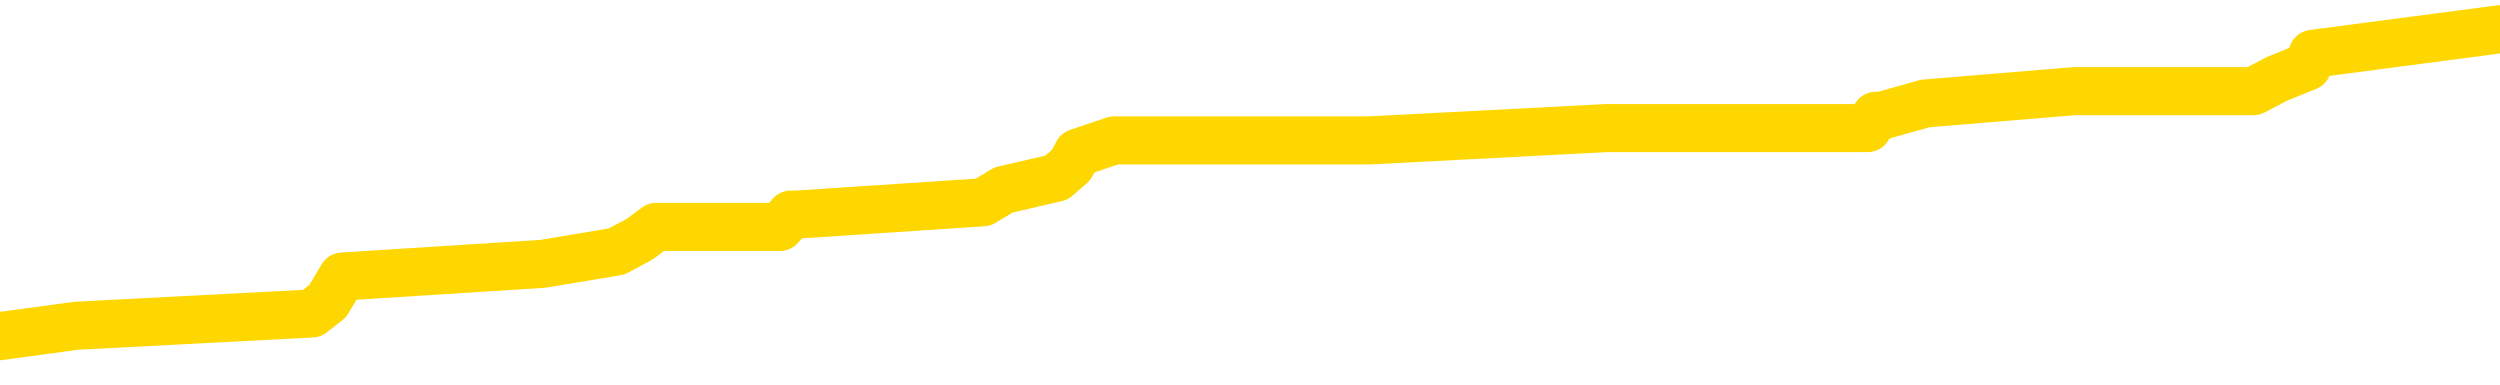 <svg xmlns="http://www.w3.org/2000/svg" version="1.1" viewBox="0 0 6500 1000">
	<path fill="none" stroke="gold" stroke-width="125" stroke-linecap="round" stroke-linejoin="round" d="M0 90860  L-1002897 90860 L-1002713 90828 L-1002223 90763 L-1001929 90731 L-1001618 90667 L-1001383 90635 L-1001330 90571 L-1001271 90507 L-1001118 90474 L-1001077 90410 L-1000944 90378 L-1000652 90346 L-1000111 90346 L-999501 90314 L-999453 90314 L-998813 90282 L-998780 90282 L-998254 90282 L-998122 90250 L-997731 90185 L-997403 90121 L-997286 90057 L-997075 89993 L-996358 89993 L-995788 89961 L-995681 89961 L-995506 89929 L-995285 89864 L-994883 89832 L-994858 89768 L-993930 89704 L-993842 89640 L-993760 89575 L-993690 89511 L-993392 89479 L-993240 89415 L-991350 89447 L-991250 89447 L-990987 89447 L-990694 89479 L-990552 89415 L-990303 89415 L-990268 89383 L-990109 89350 L-989646 89286 L-989393 89254 L-989181 89190 L-988929 89158 L-988580 89126 L-987653 89061 L-987559 88997 L-987149 88965 L-985978 88901 L-984789 88869 L-984696 88805 L-984669 88740 L-984403 88676 L-984104 88612 L-983975 88548 L-983938 88483 L-983123 88483 L-982739 88516 L-981679 88548 L-981617 88548 L-981352 89190 L-980881 89800 L-980689 90410 L-980425 91020 L-980088 90988 L-979953 90956 L-979497 90924 L-978754 90892 L-978736 90860 L-978571 90796 L-978503 90796 L-977987 90763 L-976958 90763 L-976762 90731 L-976273 90699 L-975911 90667 L-975503 90667 L-975117 90699 L-973413 90699 L-973315 90699 L-973244 90699 L-973182 90699 L-972998 90667 L-972661 90667 L-972021 90635 L-971944 90603 L-971883 90603 L-971696 90571 L-971617 90571 L-971439 90539 L-971420 90507 L-971190 90507 L-970802 90474 L-969914 90474 L-969874 90442 L-969786 90410 L-969759 90346 L-968751 90314 L-968601 90250 L-968577 90218 L-968444 90185 L-968404 90153 L-967146 90121 L-967088 90121 L-966548 90089 L-966496 90089 L-966449 90089 L-966054 90057 L-965914 90025 L-965715 89993 L-965568 89993 L-965403 89993 L-965127 90025 L-964768 90025 L-964215 89993 L-963570 89961 L-963312 89896 L-963158 89864 L-962757 89832 L-962717 89800 L-962596 89768 L-962534 89800 L-962521 89800 L-962427 89800 L-962134 89768 L-961982 89640 L-961652 89575 L-961574 89511 L-961498 89479 L-961272 89383 L-961205 89318 L-960977 89254 L-960925 89190 L-960760 89158 L-959754 89126 L-959571 89094 L-959020 89061 L-958627 88997 L-958230 88965 L-957379 88901 L-957301 88869 L-956722 88837 L-956281 88837 L-956040 88805 L-955883 88805 L-955482 88740 L-955461 88740 L-955016 88708 L-954611 88676 L-954475 88612 L-954300 88548 L-954164 88483 L-953913 88419 L-952913 88387 L-952831 88355 L-952696 88323 L-952657 88291 L-951767 88259 L-951552 88227 L-951108 88194 L-950991 88162 L-950934 88130 L-950258 88130 L-950158 88098 L-950129 88098 L-948787 88066 L-948381 88034 L-948342 88002 L-947413 87970 L-947315 87938 L-947182 87905 L-946778 87873 L-946752 87841 L-946659 87809 L-946443 87777 L-946032 87713 L-944878 87649 L-944586 87584 L-944558 87520 L-943950 87488 L-943699 87424 L-943680 87392 L-942750 87359 L-942699 87295 L-942577 87263 L-942559 87199 L-942403 87167 L-942228 87103 L-942091 87070 L-942035 87038 L-941927 87006 L-941842 86974 L-941608 86942 L-941534 86910 L-941225 86878 L-941107 86846 L-940937 86814 L-940846 86781 L-940744 86781 L-940720 86749 L-940643 86749 L-940545 86685 L-940179 86653 L-940074 86621 L-939570 86589 L-939119 86557 L-939080 86525 L-939056 86492 L-939016 86460 L-938887 86428 L-938786 86396 L-938344 86364 L-938062 86332 L-937470 86300 L-937339 86268 L-937065 86203 L-936913 86171 L-936759 86139 L-936674 86075 L-936596 86043 L-936410 86011 L-936360 86011 L-936332 85979 L-936253 85947 L-936230 85914 L-935946 85850 L-935342 85786 L-934347 85754 L-934049 85722 L-933315 85690 L-933071 85657 L-932981 85625 L-932403 85593 L-931705 85561 L-930953 85529 L-930634 85497 L-930251 85433 L-930174 85401 L-929540 85368 L-929354 85336 L-929267 85336 L-929137 85336 L-928824 85304 L-928775 85272 L-928633 85240 L-928611 85208 L-927644 85176 L-927098 85144 L-926620 85144 L-926559 85144 L-926235 85144 L-926214 85112 L-926151 85112 L-925941 85079 L-925864 85047 L-925810 85015 L-925787 84983 L-925748 84951 L-925732 84919 L-924975 84887 L-924958 84855 L-924159 84823 L-924007 84790 L-923101 84758 L-922595 84726 L-922366 84662 L-922324 84662 L-922209 84630 L-922033 84598 L-921278 84630 L-921144 84598 L-920980 84566 L-920661 84534 L-920485 84469 L-919463 84405 L-919440 84341 L-919189 84309 L-918976 84245 L-918342 84212 L-918104 84148 L-918071 84084 L-917893 84020 L-917813 83956 L-917723 83923 L-917659 83859 L-917219 83795 L-917195 83763 L-916654 83731 L-916398 83699 L-915904 83666 L-915026 83634 L-914990 83602 L-914937 83570 L-914896 83538 L-914779 83506 L-914502 83474 L-914295 83410 L-914098 83345 L-914075 83281 L-914024 83217 L-913985 83185 L-913907 83153 L-913310 83088 L-913249 83056 L-913146 83024 L-912992 82992 L-912360 82960 L-911679 82928 L-911376 82864 L-911030 82832 L-910832 82799 L-910784 82735 L-910463 82703 L-909836 82671 L-909689 82639 L-909653 82607 L-909595 82575 L-909518 82510 L-909277 82510 L-909189 82478 L-909095 82446 L-908801 82414 L-908667 82382 L-908607 82350 L-908570 82286 L-908297 82286 L-907291 82254 L-907116 82221 L-907065 82221 L-906772 82189 L-906580 82125 L-906247 82093 L-905740 82061 L-905178 81997 L-905163 81932 L-905147 81900 L-905046 81836 L-904932 81772 L-904893 81708 L-904855 81675 L-904789 81675 L-904761 81643 L-904622 81675 L-904330 81675 L-904279 81675 L-904174 81675 L-903910 81643 L-903445 81611 L-903300 81611 L-903246 81547 L-903189 81515 L-902998 81483 L-902632 81451 L-902418 81451 L-902223 81451 L-902165 81451 L-902106 81386 L-901952 81354 L-901683 81322 L-901253 81483 L-901238 81483 L-901161 81451 L-901096 81419 L-900967 81194 L-900943 81162 L-900659 81130 L-900612 81097 L-900557 81065 L-900095 81033 L-900056 81033 L-900015 81001 L-899825 80969 L-899344 80937 L-898857 80905 L-898841 80873 L-898803 80841 L-898546 80808 L-898469 80744 L-898239 80712 L-898223 80648 L-897929 80584 L-897486 80552 L-897039 80519 L-896535 80487 L-896381 80455 L-896094 80423 L-896054 80359 L-895723 80327 L-895501 80295 L-894984 80230 L-894908 80198 L-894661 80134 L-894466 80070 L-894406 80038 L-893630 80006 L-893556 80006 L-893325 79973 L-893309 79973 L-893247 79941 L-893051 79909 L-892587 79909 L-892564 79877 L-892434 79877 L-891133 79877 L-891117 79877 L-891040 79845 L-890946 79845 L-890729 79845 L-890576 79813 L-890398 79845 L-890344 79877 L-890057 79909 L-890017 79909 L-889648 79909 L-889208 79909 L-889025 79909 L-888704 79877 L-888408 79877 L-887962 79813 L-887891 79781 L-887428 79717 L-886991 79684 L-886808 79652 L-885354 79588 L-885223 79556 L-884765 79492 L-884539 79460 L-884153 79395 L-883636 79331 L-882682 79267 L-881888 79203 L-881214 79171 L-880788 79106 L-880477 79074 L-880247 78978 L-879564 78882 L-879550 78785 L-879341 78657 L-879319 78625 L-879144 78561 L-878194 78528 L-877926 78464 L-877111 78432 L-876800 78368 L-876763 78336 L-876706 78271 L-876089 78239 L-875451 78175 L-873825 78143 L-873151 78111 L-872509 78111 L-872431 78111 L-872375 78111 L-872339 78111 L-872311 78079 L-872199 78015 L-872181 77982 L-872158 77950 L-872005 77918 L-871951 77854 L-871873 77822 L-871754 77790 L-871657 77758 L-871539 77726 L-871270 77661 L-871000 77629 L-870982 77565 L-870783 77533 L-870636 77469 L-870409 77437 L-870275 77404 L-869966 77372 L-869906 77340 L-869553 77276 L-869204 77244 L-869103 77212 L-869039 77148 L-868979 77115 L-868595 77051 L-868214 77019 L-868110 76987 L-867849 76955 L-867578 76891 L-867419 76859 L-867387 76826 L-867325 76794 L-867183 76762 L-866999 76730 L-866955 76698 L-866667 76698 L-866651 76666 L-866417 76666 L-866357 76634 L-866318 76634 L-865739 76602 L-865605 76570 L-865582 76441 L-865563 76216 L-865546 75959 L-865529 75702 L-865506 75446 L-865489 75253 L-865468 75028 L-865451 74803 L-865428 74675 L-865411 74546 L-865390 74450 L-865373 74386 L-865324 74289 L-865252 74193 L-865217 74033 L-865193 73904 L-865158 73776 L-865116 73647 L-865079 73583 L-865063 73455 L-865039 73358 L-865002 73294 L-864985 73198 L-864962 73133 L-864944 73069 L-864926 73005 L-864910 72941 L-864881 72844 L-864855 72748 L-864809 72716 L-864793 72652 L-864751 72620 L-864703 72555 L-864632 72491 L-864617 72427 L-864601 72363 L-864539 72331 L-864500 72298 L-864460 72266 L-864294 72234 L-864229 72202 L-864213 72170 L-864169 72106 L-864111 72074 L-863898 72042 L-863864 72009 L-863822 71977 L-863744 71945 L-863207 71913 L-863128 71881 L-863024 71817 L-862936 71785 L-862759 71753 L-862409 71720 L-862253 71688 L-861815 71656 L-861658 71624 L-861529 71592 L-860825 71528 L-860624 71496 L-859663 71431 L-859181 71399 L-859081 71399 L-858989 71367 L-858744 71335 L-858671 71303 L-858228 71239 L-858132 71207 L-858117 71175 L-858101 71142 L-858076 71110 L-857610 71078 L-857393 71046 L-857254 71014 L-856960 70982 L-856871 70950 L-856830 70918 L-856800 70885 L-856628 70853 L-856569 70821 L-856493 70789 L-856412 70757 L-856342 70757 L-856033 70725 L-855948 70693 L-855734 70661 L-855699 70629 L-855015 70596 L-854917 70564 L-854712 70532 L-854665 70500 L-854387 70468 L-854325 70436 L-854308 70372 L-854230 70340 L-853921 70275 L-853897 70243 L-853843 70179 L-853820 70147 L-853698 70115 L-853562 70051 L-853318 70018 L-853192 70018 L-852545 69986 L-852530 69986 L-852505 69986 L-852324 69922 L-852248 69890 L-852157 69858 L-851729 69826 L-851313 69794 L-850920 69729 L-850841 69697 L-850822 69665 L-850459 69633 L-850223 69601 L-849994 69569 L-849681 69537 L-849603 69505 L-849523 69440 L-849344 69376 L-849329 69344 L-849063 69280 L-848983 69248 L-848753 69216 L-848527 69184 L-848212 69184 L-848036 69151 L-847675 69151 L-847283 69119 L-847214 69055 L-847150 69023 L-847010 68959 L-846958 68927 L-846857 68862 L-846355 68830 L-846157 68798 L-845911 68766 L-845725 68734 L-845426 68702 L-845349 68670 L-845183 68605 L-844299 68573 L-844270 68509 L-844148 68445 L-843569 68413 L-843491 68381 L-842778 68381 L-842466 68381 L-842252 68381 L-842236 68381 L-841849 68381 L-841324 68316 L-840878 68284 L-840548 68252 L-840396 68220 L-840070 68220 L-839891 68188 L-839810 68188 L-839604 68124 L-839428 68092 L-838499 68060 L-837610 68027 L-837571 67995 L-837343 67995 L-836964 67963 L-836176 67931 L-835942 67899 L-835866 67867 L-835508 67835 L-834937 67771 L-834670 67738 L-834283 67706 L-834179 67706 L-834009 67706 L-833391 67706 L-833180 67706 L-832872 67706 L-832819 67674 L-832691 67642 L-832638 67610 L-832519 67578 L-832183 67514 L-831224 67482 L-831092 67417 L-830890 67385 L-830259 67353 L-829948 67321 L-829534 67289 L-829507 67257 L-829361 67225 L-828941 67192 L-827608 67192 L-827562 67160 L-827433 67096 L-827416 67064 L-826838 67000 L-826633 66968 L-826603 66936 L-826562 66903 L-826505 66871 L-826467 66839 L-826389 66807 L-826246 66775 L-825792 66743 L-825673 66711 L-825388 66679 L-825016 66647 L-824919 66614 L-824593 66582 L-824238 66550 L-824068 66518 L-824021 66486 L-823912 66454 L-823823 66422 L-823795 66390 L-823719 66325 L-823415 66293 L-823381 66229 L-823310 66197 L-822942 66165 L-822606 66133 L-822525 66133 L-822306 66101 L-822134 66069 L-822107 66036 L-821609 66004 L-821060 65940 L-820180 65908 L-820081 65844 L-820004 65812 L-819730 65780 L-819483 65715 L-819409 65683 L-819347 65619 L-819228 65587 L-819186 65555 L-819076 65523 L-818999 65458 L-818298 65426 L-818053 65394 L-818013 65362 L-817857 65330 L-817257 65330 L-817031 65330 L-816938 65330 L-816463 65330 L-815866 65266 L-815346 65234 L-815325 65201 L-815180 65169 L-814860 65169 L-814318 65169 L-814086 65169 L-813915 65169 L-813429 65137 L-813201 65105 L-813116 65073 L-812770 65041 L-812444 65041 L-811921 65009 L-811594 64977 L-810993 64945 L-810796 64880 L-810744 64848 L-810703 64816 L-810422 64784 L-809738 64720 L-809427 64688 L-809403 64623 L-809211 64591 L-808989 64559 L-808903 64527 L-808239 64463 L-808215 64431 L-807993 64367 L-807663 64334 L-807311 64270 L-807106 64238 L-806873 64174 L-806616 64142 L-806426 64078 L-806379 64045 L-806152 64013 L-806117 63981 L-805961 63949 L-805746 63917 L-805573 63885 L-805482 63853 L-805205 63821 L-804961 63789 L-804645 63756 L-804219 63756 L-804182 63756 L-803698 63756 L-803465 63756 L-803253 63724 L-803027 63692 L-802477 63692 L-802230 63660 L-801396 63660 L-801340 63628 L-801319 63596 L-801161 63564 L-800699 63532 L-800658 63500 L-800319 63435 L-800185 63403 L-799962 63371 L-799390 63339 L-798918 63307 L-798724 63275 L-798531 63243 L-798341 63210 L-798240 63178 L-797872 63146 L-797825 63114 L-797744 63082 L-796450 63050 L-796402 63018 L-796134 63018 L-795988 63018 L-795438 63018 L-795321 62986 L-795239 62954 L-794880 62921 L-794656 62889 L-794375 62857 L-794046 62793 L-793538 62761 L-793425 62729 L-793347 62697 L-793182 62665 L-792888 62665 L-792419 62665 L-792223 62697 L-792172 62697 L-791522 62665 L-791400 62632 L-790946 62632 L-790910 62600 L-790442 62568 L-790331 62536 L-790315 62504 L-790099 62504 L-789918 62472 L-789387 62472 L-788357 62472 L-788158 62440 L-787699 62408 L-786751 62343 L-786652 62311 L-786298 62247 L-786238 62215 L-786223 62183 L-786188 62151 L-785819 62119 L-785699 62087 L-785456 62054 L-785293 62022 L-785105 61990 L-784985 61958 L-783914 61894 L-783056 61862 L-782844 61798 L-782746 61765 L-782572 61701 L-782239 61669 L-782167 61637 L-782110 61605 L-781934 61605 L-781545 61573 L-781310 61541 L-781199 61508 L-781082 61476 L-780101 61444 L-780075 61412 L-779481 61348 L-779448 61348 L-779300 61316 L-779015 61284 L-778104 61284 L-777157 61284 L-777004 61252 L-776902 61252 L-776770 61219 L-776627 61187 L-776601 61155 L-776487 61123 L-776268 61091 L-775587 61059 L-775458 61027 L-775154 60995 L-774914 60930 L-774582 60898 L-773943 60866 L-773601 60802 L-773539 60770 L-773383 60770 L-772462 60770 L-771991 60770 L-771948 60770 L-771935 60738 L-771894 60706 L-771871 60674 L-771845 60641 L-771701 60609 L-771278 60577 L-770943 60577 L-770752 60545 L-770323 60545 L-770135 60513 L-769746 60449 L-769212 60417 L-768839 60385 L-768818 60385 L-768568 60352 L-768450 60320 L-768374 60288 L-768238 60256 L-768199 60224 L-768119 60192 L-767724 60160 L-767228 60128 L-767117 60063 L-766944 60031 L-766635 59999 L-766188 59967 L-765865 59935 L-765722 59871 L-765295 59807 L-765142 59742 L-765087 59678 L-764273 59646 L-764253 59614 L-763881 59582 L-763825 59582 L-762695 59550 L-762628 59550 L-762069 59517 L-761875 59485 L-761738 59453 L-761505 59421 L-761158 59389 L-761123 59325 L-761088 59293 L-761020 59228 L-760671 59196 L-760499 59164 L-760014 59132 L-759997 59100 L-759672 59068 L-759515 59036 L-758374 58972 L-758349 58939 L-758157 58875 L-757964 58843 L-757714 58811 L-757697 58779 L-756676 58747 L-756379 58715 L-756303 58683 L-756167 58618 L-755991 58586 L-755415 58522 L-755199 58490 L-755135 58458 L-755005 58426 L-754968 58361 L-754444 58329 L-754306 70982 L-754292 70982 L-754269 70982 L-754249 70982 L-754022 58297 L-753246 58297 L-753204 58297 L-752837 58297 L-752758 58265 L-752706 58233 L-752033 58201 L-751291 58169 L-750866 58169 L-750418 58137 L-749357 58105 L-749045 58040 L-748635 58040 L-748563 58008 L-748039 58008 L-747944 58008 L-747926 58008 L-747481 57976 L-747296 57912 L-746516 57848 L-745843 57815 L-745431 57719 L-745199 57655 L-745059 57623 L-744977 57559 L-744957 57526 L-744881 57526 L-744753 57494 L-744436 57526 L-744211 57526 L-743886 57494 L-743824 57494 L-743454 57494 L-743421 57494 L-743213 57494 L-742545 57494 L-742468 57494 L-742310 57430 L-742199 57430 L-741873 57398 L-741718 57366 L-741377 57366 L-741320 57302 L-740981 57237 L-740778 57205 L-740725 57141 L-739349 57109 L-739219 57077 L-738785 57045 L-738465 57013 L-737637 56948 L-737514 56916 L-736783 56852 L-736627 56788 L-736587 56756 L-736533 56724 L-736510 56692 L-736396 56659 L-736099 56627 L-735809 56595 L-735755 56563 L-735634 56531 L-735604 56499 L-735504 56467 L-735061 56467 L-734909 56435 L-734073 56435 L-733531 56403 L-733197 56403 L-733181 56370 L-733105 56338 L-732989 56306 L-732795 56274 L-732530 56242 L-731696 56210 L-731599 56178 L-731078 56146 L-731036 56114 L-730937 56081 L-730109 56081 L-729974 56049 L-729635 56049 L-729081 56017 L-728701 55985 L-728538 55953 L-728228 55921 L-727416 55889 L-727110 55857 L-726841 55857 L-726520 55857 L-726199 55889 L-725923 55889 L-725095 55824 L-725000 55792 L-724907 55696 L-724803 55600 L-724416 55503 L-723936 55439 L-723919 55407 L-723801 55375 L-723433 55311 L-723338 55279 L-722504 55214 L-722427 55182 L-722127 55150 L-722037 55118 L-721629 55054 L-721519 54990 L-720820 54957 L-720347 54925 L-720287 54893 L-720068 54829 L-719794 54797 L-719681 54765 L-718654 54733 L-718267 54701 L-718247 54668 L-717914 54636 L-717670 54604 L-717236 54572 L-717126 54540 L-717009 54508 L-716557 54444 L-715967 54412 L-715630 54379 L-713737 54347 L-713624 54283 L-713412 54251 L-712094 54219 L-711987 46993 L-711921 39864 L-711885 33281 L-711823 33281 L-711323 40442 L-710648 47507 L-710627 54026 L-710356 53962 L-709388 53962 L-708699 53930 L-708537 53898 L-707996 53866 L-707906 53833 L-706887 53801 L-705939 53737 L-705574 53769 L-705471 53801 L-704882 53801 L-704823 53801 L-704723 53769 L-704282 53705 L-704175 53673 L-703733 53641 L-702733 53544 L-702477 53448 L-702374 53352 L-702244 53288 L-701877 53223 L-701296 53159 L-701266 53127 L-700950 53095 L-698967 53063 L-698851 53031 L-698784 53031 L-698425 52999 L-696806 52966 L-696629 52966 L-696484 52966 L-695662 52999 L-695609 53031 L-695555 53031 L-695121 53031 L-694140 53063 L-694066 53063 L-692982 53031 L-692769 53031 L-692052 52966 L-691664 52934 L-691445 52870 L-691126 52806 L-690632 52742 L-690504 52710 L-690275 52645 L-690043 52581 L-689984 52549 L-689694 52517 L-689422 52453 L-688392 52421 L-686727 52388 L-686308 52356 L-686171 52324 L-686014 52324 L-685709 52292 L-685481 52228 L-685323 52196 L-685163 52131 L-684994 52067 L-684947 52035 L-684894 52003 L-684872 52003 L-684486 51971 L-684236 51971 L-683966 51971 L-683805 51971 L-683715 51971 L-682056 51971 L-681891 52003 L-681511 51971 L-681051 51971 L-680442 51907 L-679349 51875 L-678917 51842 L-678886 51810 L-678824 51778 L-678806 51746 L-677103 51714 L-677061 51682 L-676594 51650 L-676407 51618 L-676375 51553 L-675780 51521 L-675730 51489 L-675407 51457 L-675357 51425 L-675146 51393 L-675128 51361 L-674862 51297 L-674809 51264 L-674340 51232 L-673830 51168 L-673751 51168 L-673457 51136 L-673441 51104 L-673402 51072 L-673331 51040 L-673174 51008 L-672228 51008 L-672171 51008 L-671650 51008 L-671458 50975 L-671357 50975 L-671131 50943 L-670621 50943 L-670233 51810 L-670164 51810 L-669815 51778 L-669458 51746 L-668330 50815 L-668278 50751 L-668052 50719 L-668018 50686 L-667893 50622 L-667795 50622 L-667530 50622 L-666789 50654 L-666211 50654 L-665917 50654 L-665212 50654 L-665033 50622 L-665010 50622 L-664374 50590 L-664062 50558 L-663666 50558 L-663636 50526 L-663615 50494 L-663462 50462 L-662776 50462 L-662760 50462 L-662420 50462 L-662148 50429 L-662110 50397 L-662054 50333 L-662032 50301 L-661960 50269 L-661628 50237 L-661522 50205 L-661493 50140 L-661295 50108 L-661142 50076 L-660274 50044 L-659712 49980 L-659696 49980 L-659595 49948 L-659492 49980 L-659346 49980 L-659268 49980 L-659230 49948 L-659174 49916 L-659101 49884 L-658956 49851 L-658474 49851 L-658070 49819 L-657203 49851 L-657183 49851 L-656926 49851 L-656849 49851 L-656820 49819 L-656810 49755 L-656793 49723 L-656500 49691 L-656460 49659 L-656388 49627 L-656315 49595 L-656110 49562 L-655950 49466 L-655648 49370 L-655571 49241 L-655554 49145 L-655337 49081 L-655106 49081 L-654996 49113 L-654626 49145 L-654468 49145 L-654237 49145 L-654068 49145 L-653923 49113 L-653791 49081 L-652515 49017 L-652112 48952 L-652051 48920 L-651934 48856 L-651509 48824 L-651494 48760 L-651432 48728 L-651159 48663 L-651046 48631 L-650764 48567 L-650487 48535 L-650061 48471 L-650039 48438 L-649961 48406 L-649835 48374 L-649249 48342 L-648858 48310 L-648522 48278 L-647933 48246 L-647831 48246 L-647660 48214 L-647524 48214 L-646696 48182 L-645511 48149 L-645475 48117 L-645419 48117 L-645199 48085 L-644994 48085 L-644839 48085 L-644583 48053 L-644506 48021 L-643963 47989 L-643927 47957 L-643678 47925 L-643291 47893 L-642465 47860 L-642107 47828 L-641796 47828 L-641538 47796 L-641315 47764 L-640908 47732 L-640792 47700 L-640609 47668 L-640556 47668 L-640367 47636 L-640196 47604 L-640167 47571 L-639887 47539 L-639577 47507 L-639439 47475 L-639129 47443 L-638935 47443 L-638920 47411 L-638200 47411 L-638067 47347 L-637769 47315 L-637678 47282 L-637078 47282 L-637039 47250 L-636961 47218 L-636341 47186 L-636189 47122 L-636148 47090 L-635838 47058 L-635646 47026 L-635453 46961 L-635397 46897 L-635089 46865 L-635036 46833 L-634982 46865 L-634956 46865 L-634831 46865 L-634021 46833 L-633944 46801 L-633404 46769 L-633135 46736 L-632475 46704 L-631568 46672 L-631327 46640 L-630794 46608 L-630577 46576 L-629470 46608 L-629419 46608 L-628644 46608 L-628096 46576 L-627985 46544 L-627832 46480 L-627777 46447 L-627611 46415 L-627234 46383 L-626787 46351 L-626732 46319 L-626577 46287 L-625898 46255 L-625677 46223 L-625159 46191 L-624311 46126 L-624295 46094 L-622504 46062 L-621949 46030 L-621832 45998 L-620826 45966 L-620790 45934 L-620557 45934 L-620464 45934 L-620424 45934 L-620092 45902 L-619740 45869 L-619475 45805 L-619189 45773 L-618878 45709 L-618624 45645 L-618530 45613 L-618040 45580 L-617833 45548 L-617267 45516 L-617153 45548 L-616801 45516 L-616750 45516 L-616710 45516 L-616107 45452 L-615373 45388 L-614791 45324 L-614556 45259 L-614016 45163 L-613863 45099 L-613361 45067 L-613152 45002 L-613129 45002 L-613070 44970 L-612107 44970 L-611930 44938 L-611488 44906 L-611463 44842 L-611308 44810 L-611227 44810 L-611077 44842 L-610430 44842 L-610380 44810 L-609260 44778 L-608276 44745 L-608214 44713 L-607494 44681 L-606629 44649 L-606250 44617 L-606031 44617 L-605272 44585 L-605220 44553 L-604911 44489 L-604059 44489 L-603866 44456 L-603689 44424 L-603465 44424 L-603338 44392 L-603146 44392 L-602914 44360 L-602744 44392 L-602458 44360 L-602178 44360 L-602095 44328 L-601925 44296 L-601908 44232 L-601754 44200 L-601715 44167 L-600939 44135 L-600863 44135 L-600631 44071 L-600204 44039 L-599858 44007 L-599275 43975 L-599006 43975 L-598747 43975 L-598618 43911 L-598602 43878 L-598488 43846 L-598464 43814 L-598230 43782 L-598194 43750 L-596878 43750 L-596822 43718 L-596143 43654 L-595571 43654 L-595445 43654 L-595292 43654 L-595215 43654 L-594903 43589 L-594630 43557 L-594541 43493 L-594439 43493 L-593512 43461 L-593435 43461 L-593071 43461 L-593047 43429 L-593010 43397 L-592235 43333 L-592143 43300 L-592003 43268 L-591601 43236 L-591340 43236 L-591096 43268 L-590882 43236 L-590801 43236 L-590725 43236 L-590649 43236 L-590462 43268 L-590395 43268 L-590146 43268 L-590091 43236 L-589953 43204 L-589874 43140 L-589760 43108 L-589537 43076 L-589373 43043 L-589332 43011 L-589162 42979 L-588791 42947 L-588777 42915 L-588661 42883 L-587939 42851 L-587903 42819 L-587771 42819 L-587423 42787 L-587011 42787 L-586975 42787 L-586897 42754 L-586858 42722 L-586494 42690 L-586290 42658 L-586275 42626 L-585929 42594 L-585581 42594 L-585255 42594 L-585153 42562 L-585001 42562 L-584806 42530 L-584575 42530 L-584482 42530 L-584327 42530 L-584249 42530 L-584209 42498 L-584095 42465 L-584072 42433 L-583821 42433 L-583682 42369 L-583104 42273 L-582276 42209 L-581788 42144 L-581667 42112 L-581629 42080 L-581616 42048 L-581464 41984 L-581363 41920 L-581130 41887 L-580740 41823 L-580435 41791 L-580420 41759 L-580249 41727 L-580010 41663 L-579414 41663 L-578810 41631 L-578770 41631 L-578730 41631 L-578577 41598 L-578524 41566 L-578461 41534 L-578393 41502 L-578338 41438 L-578313 41406 L-578266 41374 L-578172 41309 L-578035 41277 L-577881 41245 L-577749 41213 L-577708 41213 L-577673 41181 L-577611 41149 L-577338 41085 L-577023 41052 L-576982 40988 L-576897 40956 L-576720 40924 L-576482 40892 L-576125 40860 L-576095 40828 L-575526 40796 L-575403 40763 L-575167 40731 L-575144 40731 L-574863 40699 L-574577 40699 L-574322 40699 L-573750 40667 L-573453 40635 L-573377 40603 L-572678 40571 L-572600 40539 L-572565 40507 L-572539 40474 L-572488 40410 L-572294 40378 L-572153 40314 L-572118 40282 L-572077 40250 L-571482 40218 L-571250 40185 L-570966 40410 L-570912 40603 L-570838 40828 L-570760 41020 L-570523 40956 L-570280 40924 L-570144 40892 L-570038 40860 L-569958 40828 L-569571 40763 L-569444 40731 L-569291 40699 L-569253 40667 L-569108 40635 L-568886 40603 L-568712 40571 L-568643 40539 L-567822 40474 L-567806 40474 L-567511 40442 L-566723 40410 L-566413 40410 L-566267 40378 L-566039 40346 L-565838 40282 L-564901 40250 L-564865 40218 L-564842 40185 L-564801 40121 L-564533 40089 L-563936 40057 L-563872 40025 L-563837 39993 L-563820 39961 L-563125 39961 L-562923 39961 L-562892 39961 L-562558 39961 L-562450 39929 L-561826 39864 L-561321 39832 L-561284 39768 L-560842 39768 L-560746 39736 L-560587 39736 L-560274 39736 L-560262 39736 L-559821 39768 L-559340 39800 L-559210 39800 L-558890 39800 L-558822 39768 L-558518 39768 L-558342 39736 L-558148 39704 L-557906 39640 L-557708 39575 L-557682 39511 L-557104 39479 L-557034 39447 L-556625 39415 L-556570 39383 L-556524 39350 L-556160 39318 L-556014 39286 L-555809 39254 L-555712 39254 L-555557 39222 L-555496 39190 L-555348 39126 L-555247 39094 L-554691 39094 L-554668 39158 L-554496 39190 L-553954 39222 L-553893 39222 L-553839 39158 L-553811 39094 L-553740 39061 L-553723 38997 L-553660 38965 L-553623 38901 L-553469 38869 L-553143 38837 L-552577 38805 L-552562 38772 L-552500 38708 L-552399 38644 L-552353 38644 L-552110 38612 L-551688 38612 L-551533 38612 L-549791 38548 L-549250 38516 L-548306 38483 L-547897 38451 L-547356 38387 L-547160 38355 L-546991 38323 L-546695 38291 L-546581 38259 L-546565 38259 L-546411 38227 L-546271 38194 L-546194 38130 L-546062 38130 L-545714 38130 L-545344 38162 L-544746 38162 L-544570 38162 L-544414 38130 L-544145 38098 L-543993 38098 L-543702 38194 L-543678 38259 L-543595 38323 L-543368 38387 L-542668 38355 L-542542 38323 L-542110 38291 L-542016 38259 L-540811 38259 L-540762 38227 L-540469 38227 L-540065 38194 L-539790 38130 L-539770 38098 L-539653 38066 L-539576 38034 L-539395 38002 L-538915 37970 L-538464 37905 L-538054 37873 L-538023 37841 L-537605 37809 L-537491 37809 L-537373 37809 L-537357 37809 L-537163 37777 L-537141 37713 L-536909 37681 L-536466 37649 L-536146 37584 L-535682 37584 L-535516 37552 L-535361 37520 L-535206 37520 L-534752 37520 L-534433 37520 L-534378 37552 L-534007 37552 L-533969 37584 L-533643 37584 L-533526 37552 L-533427 37520 L-533101 37456 L-532714 37424 L-532454 37392 L-532095 37327 L-531839 37295 L-529668 37263 L-529619 37231 L-529597 37199 L-529185 37199 L-529124 37199 L-529053 37231 L-528823 37231 L-528512 37199 L-528209 37135 L-528164 37103 L-527856 37070 L-527723 37038 L-527507 37006 L-526795 36974 L-526640 36974 L-526501 36942 L-526352 36942 L-526331 36942 L-526137 36910 L-526112 36878 L-526021 36846 L-525999 36814 L-525982 36781 L-525882 36749 L-524954 36717 L-524496 36717 L-523404 36653 L-522981 36653 L-522577 36621 L-522538 36589 L-522285 36557 L-521510 36492 L-521494 36460 L-521470 36428 L-521277 36396 L-520540 36364 L-520271 36332 L-520231 36300 L-519832 36236 L-519807 36203 L-519018 36171 L-518338 36139 L-516967 36107 L-516697 36075 L-516648 36043 L-516110 35979 L-516077 35947 L-515976 35882 L-515652 35850 L-515572 35818 L-515304 35818 L-514391 35786 L-514252 35786 L-514003 35722 L-513458 35722 L-513036 35690 L-512843 35657 L-512827 35657 L-512689 35593 L-512596 35561 L-512468 35529 L-512208 35497 L-512183 35433 L-512092 35401 L-511782 35368 L-511722 35336 L-511605 35336 L-511255 35336 L-510444 35336 L-510213 35272 L-509384 35272 L-509152 35208 L-508935 35176 L-508417 35176 L-507779 35144 L-507363 35112 L-507040 35079 L-506560 35047 L-506134 35047 L-506073 35015 L-505724 35015 L-505684 34983 L-505670 34951 L-505570 34887 L-505525 34887 L-505040 34855 L-504238 34855 L-503904 34855 L-502822 34823 L-502342 34790 L-502320 34758 L-502179 34726 L-501624 34694 L-500927 34662 L-500618 34630 L-500396 34598 L-500292 34566 L-500189 34501 L-499518 34469 L-499424 34437 L-499402 34437 L-499324 34405 L-499147 34405 L-498975 34405 L-498794 34373 L-498780 34341 L-498704 34309 L-498540 34277 L-498025 34245 L-498009 34212 L-497869 34212 L-497506 34180 L-497482 34180 L-497351 34148 L-497327 34116 L-496964 34084 L-496439 34020 L-496345 33988 L-496130 33923 L-496036 33891 L-496012 33859 L-495547 33827 L-495470 33827 L-495068 33795 L-494618 33795 L-493366 33763 L-493327 33731 L-492896 33699 L-492863 33666 L-492144 33634 L-491968 33602 L-491832 33570 L-491525 33538 L-491470 33506 L-491446 33442 L-491429 33377 L-491254 33345 L-491065 33313 L-490558 33313 L-490184 33056 L-489846 32767 L-489807 32510 L-489088 32286 L-488994 32254 L-488956 32221 L-488414 32221 L-488391 32189 L-487988 32157 L-487562 32125 L-487292 32125 L-487112 32093 L-486866 32029 L-486843 31997 L-486786 31932 L-486170 31900 L-485667 31868 L-485280 31868 L-484661 31900 L-484445 31900 L-484290 31932 L-482997 31868 L-482898 31836 L-482456 31772 L-482124 31740 L-481824 31675 L-481581 31643 L-480846 31579 L-480267 31547 L-479438 31515 L-479338 31483 L-478780 31451 L-478642 31419 L-477000 31386 L-476939 31386 L-476845 31386 L-475878 31386 L-475701 31354 L-475414 31354 L-475196 31354 L-475118 31322 L-474846 31322 L-474731 31290 L-474578 31258 L-474268 31226 L-474189 31194 L-474098 31194 L-474021 31162 L-473905 31162 L-473726 31130 L-473634 31097 L-473595 31065 L-473092 31065 L-472874 31033 L-472744 31033 L-472589 31001 L-472535 30969 L-472410 30969 L-472025 30937 L-471517 30905 L-471445 30873 L-470964 30841 L-470887 30808 L-470787 30808 L-470554 30776 L-470089 30776 L-469859 30776 L-469842 30776 L-469610 30776 L-469456 30776 L-469394 30776 L-469201 30744 L-468930 30680 L-468179 30648 L-467226 30648 L-467189 30616 L-466965 30616 L-466525 30616 L-466244 30552 L-465896 30519 L-464827 30487 L-463899 30487 L-463768 30487 L-463721 30487 L-463652 30455 L-463497 30455 L-463420 30391 L-463246 30327 L-462811 30263 L-462607 30230 L-462547 30166 L-461965 30134 L-461810 30070 L-461695 30038 L-461654 30006 L-461485 29973 L-461348 29941 L-461137 29877 L-461059 29845 L-461036 29813 L-460827 29749 L-460418 29717 L-460393 29684 L-460170 29652 L-460025 29620 L-459990 29588 L-459976 29556 L-459954 29524 L-459721 29492 L-459535 29460 L-459318 29428 L-459293 29395 L-458603 29363 L-458500 29331 L-458464 29299 L-458444 29267 L-458249 29235 L-458196 29203 L-458079 29139 L-457998 29139 L-457887 29106 L-457572 29074 L-457113 29042 L-456858 29010 L-456624 28946 L-456494 28914 L-456141 28882 L-456082 28850 L-455929 28817 L-455357 28753 L-455271 28721 L-455117 28657 L-454822 28593 L-454451 28528 L-454148 28464 L-454072 28432 L-453667 28400 L-453499 28400 L-453355 28400 L-452815 28400 L-452754 28400 L-452738 28336 L-452572 28304 L-452366 28271 L-452292 28271 L-452199 28239 L-451789 28207 L-451774 28175 L-451750 28175 L-451557 28143 L-451480 28432 L-451310 28721 L-451247 28978 L-451232 29267 L-450717 29235 L-450496 29203 L-449877 29139 L-449623 29106 L-449430 29074 L-449390 29042 L-449317 29042 L-449252 29042 L-448601 29042 L-448562 29074 L-448388 29074 L-448322 29074 L-447648 29074 L-447259 29010 L-446998 28978 L-446760 28946 L-446682 28882 L-446666 28817 L-446464 28785 L-446094 28721 L-445868 28689 L-445233 28657 L-445213 28657 L-444825 28625 L-444732 28625 L-444674 28593 L-444398 28561 L-444088 28561 L-444011 28528 L-443160 28561 L-442817 28721 L-442380 28914 L-441946 29074 L-441451 29235 L-441302 29203 L-441033 29235 L-439795 29267 L-439739 29331 L-437975 29363 L-437784 29331 L-436774 29299 L-436623 29267 L-436248 29331 L-435927 29395 L-435322 29460 L-435252 29524 L-435075 29492 L-434246 29460 L-434108 29428 L-433721 29395 L-433536 29363 L-433493 29331 L-433373 29299 L-433163 29267 L-432716 29203 L-432367 29171 L-432235 29139 L-431826 29106 L-431476 29106 L-431191 29074 L-430997 29042 L-430842 29042 L-430679 29010 L-430610 28978 L-430510 28978 L-430277 28946 L-430161 28946 L-430107 28914 L-429566 28914 L-429101 28882 L-427919 28882 L-427786 28882 L-427761 28882 L-427709 28882 L-427041 28882 L-426006 28817 L-425812 28785 L-425633 28753 L-425481 28753 L-425440 28721 L-425426 28721 L-425364 28689 L-425039 28657 L-423878 28625 L-423685 28593 L-423507 28561 L-422393 28528 L-421534 28496 L-421427 28496 L-420954 28464 L-420761 28464 L-418439 28432 L-418362 28400 L-418241 28336 L-418206 28304 L-418169 28239 L-418074 28143 L-417859 28079 L-417277 28015 L-416891 27982 L-416118 27950 L-416040 27918 L-415343 27918 L-414802 27918 L-414761 27886 L-414631 27886 L-414167 27854 L-414128 27822 L-413993 27790 L-413625 27758 L-413596 27726 L-413446 27726 L-413045 27693 L-411221 27726 L-410414 27693 L-409695 27693 L-409679 27693 L-409365 27629 L-408803 27597 L-408302 27565 L-407783 27533 L-407761 27501 L-406018 27469 L-405848 27437 L-405653 27404 L-404759 27372 L-404240 27308 L-404030 27276 L-403772 27244 L-403063 27212 L-402112 27180 L-401454 27148 L-401415 27083 L-401128 27051 L-401046 27019 L-400950 27019 L-400818 26987 L-400741 26987 L-400006 26987 L-399669 26955 L-399619 26987 L-399364 26987 L-399078 26955 L-398652 26955 L-398072 26923 L-397813 26923 L-397661 26891 L-397414 26891 L-397375 26891 L-396578 26859 L-396541 26826 L-396363 26826 L-395954 26762 L-395726 26762 L-395649 26762 L-395518 26762 L-395402 26730 L-395054 26698 L-394990 26666 L-394838 26634 L-394097 26602 L-393986 26570 L-393816 26537 L-393777 26505 L-393482 26505 L-393081 26505 L-392904 26505 L-392810 26505 L-392500 26473 L-391699 26441 L-391240 26377 L-390720 26345 L-390232 26313 L-389536 26280 L-388490 26248 L-388221 26248 L-388167 26216 L-388006 26216 L-387755 26216 L-387509 26184 L-387430 26152 L-387216 26088 L-386904 26056 L-386440 25991 L-386426 25959 L-386130 25959 L-386116 25927 L-385125 25895 L-384453 25863 L-384118 25799 L-383501 25799 L-383365 25767 L-382726 25735 L-382595 25702 L-381644 25638 L-381545 25574 L-380986 25542 L-380577 25542 L-380149 25542 L-380057 25510 L-379223 25510 L-378859 25510 L-378820 25542 L-378688 25574 L-378511 25574 L-378294 25574 L-378240 25542 L-378083 25478 L-377831 25446 L-376730 25413 L-376653 25381 L-376433 25349 L-376303 25285 L-376266 25253 L-376073 25221 L-375973 25189 L-375490 25157 L-375205 25124 L-375045 25092 L-374950 25028 L-374679 24996 L-374409 24964 L-374393 24835 L-374254 24739 L-374116 24643 L-373790 24514 L-373481 24450 L-373440 24418 L-373364 24354 L-373249 24322 L-372398 24257 L-372072 24225 L-371740 24193 L-371607 24193 L-371391 24193 L-371375 24193 L-370695 24193 L-370601 24129 L-370578 24097 L-370562 24033 L-370524 24000 L-370112 23936 L-369843 23904 L-369803 23872 L-369434 23872 L-369225 23840 L-368142 23840 L-368125 23808 L-368097 23776 L-368076 23776 L-367700 23711 L-367445 23679 L-367197 23615 L-367057 23551 L-366925 23519 L-366593 23487 L-366500 23455 L-366439 23422 L-365881 23390 L-365820 23358 L-365664 23326 L-365470 23294 L-365278 23262 L-365262 23230 L-365224 23198 L-365185 23166 L-364914 23133 L-364791 23101 L-364758 23069 L-364659 23069 L-364503 23069 L-364362 23069 L-364078 23037 L-363753 23037 L-363057 23005 L-363034 23005 L-362524 23005 L-361679 23005 L-361316 22973 L-361161 22941 L-360557 22941 L-360387 22941 L-360326 22941 L-360271 22909 L-359215 22877 L-359197 22877 L-358291 22877 L-358270 22877 L-358103 22844 L-357861 22844 L-357810 22812 L-357756 22748 L-357618 22716 L-357579 22684 L-356651 22652 L-356595 22652 L-356473 22652 L-356402 22652 L-356286 22652 L-356107 22684 L-355125 22652 L-354986 22652 L-354868 22587 L-354573 22523 L-354326 22491 L-354289 22459 L-354235 22491 L-354213 22491 L-354080 22491 L-354001 22491 L-353863 22459 L-353241 22459 L-353074 22427 L-352610 22427 L-352433 22363 L-352417 22331 L-352357 22298 L-352240 22266 L-351757 22234 L-351062 22202 L-350689 22170 L-350520 22138 L-349554 22106 L-349399 22074 L-349221 22074 L-349128 22042 L-348873 22042 L-348702 22042 L-348056 22009 L-348045 22009 L-347464 21977 L-347326 21977 L-347271 21913 L-346536 21881 L-346497 21849 L-346420 21849 L-345778 21817 L-345003 21817 L-344911 21785 L-344862 21785 L-344847 21753 L-344811 21753 L-344794 21688 L-344731 21656 L-344715 21624 L-344695 21624 L-344540 21592 L-344501 21560 L-344485 21528 L-344446 21496 L-344307 21464 L-344230 21431 L-343866 21399 L-343518 21367 L-342744 21335 L-342142 21303 L-341946 21271 L-341716 21271 L-341578 21239 L-340940 21239 L-340650 21207 L-340629 21207 L-340169 21175 L-339936 21175 L-339881 21142 L-339842 21110 L-339340 21078 L-338789 21046 L-338001 21014 L-336878 21014 L-335984 20982 L-335896 20982 L-335597 20950 L-335525 20918 L-335409 20885 L-334232 20853 L-333884 20821 L-333862 20789 L-333342 20757 L-333196 20725 L-333087 20693 L-332878 20661 L-332723 20629 L-332701 20596 L-332507 20564 L-332430 20532 L-332286 20500 L-331486 20468 L-331339 20436 L-331059 20404 L-330882 20372 L-330573 20340 L-329761 20307 L-328832 20307 L-327241 20275 L-326997 20243 L-326356 20211 L-326161 20179 L-326083 20147 L-325566 20115 L-325334 20115 L-325310 20083 L-325178 20083 L-324839 20051 L-324828 20018 L-324612 19986 L-324575 19954 L-324033 19922 L-323505 19858 L-323437 19826 L-323144 19794 L-322596 19729 L-322561 19697 L-322508 19665 L-322409 19601 L-322177 19601 L-321596 19601 L-321499 19633 L-321424 19633 L-321093 19601 L-320343 19569 L-320303 19537 L-319624 19537 L-319469 19537 L-319143 19505 L-318927 19473 L-318695 19473 L-318399 19440 L-318153 19408 L-317802 19376 L-317749 19344 L-316989 19312 L-316296 19248 L-315945 19184 L-315482 19151 L-314848 19119 L-314439 19087 L-314361 19119 L-313935 19119 L-313293 19087 L-313124 19087 L-312382 19055 L-312194 19023 L-311899 18991 L-311327 18959 L-311302 18927 L-310283 18927 L-309796 18894 L-309702 18894 L-309641 18862 L-309353 18830 L-309067 18798 L-309006 18766 L-308826 18766 L-308115 18734 L-307939 18702 L-307741 18670 L-307589 18638 L-307497 18605 L-307435 18573 L-306894 18573 L-306583 18541 L-306491 18477 L-306414 18413 L-305847 18381 L-305756 18381 L-305501 18316 L-305174 18252 L-305137 18156 L-304982 18060 L-304750 18027 L-304428 17995 L-303295 17963 L-303096 17931 L-302571 17899 L-302326 17899 L-302080 17867 L-302000 17835 L-301980 17771 L-301904 17738 L-301848 17674 L-301771 17642 L-301732 17610 L-301553 17546 L-301516 17514 L-301285 17482 L-300047 17449 L-299720 17417 L-299680 17353 L-298899 17321 L-298752 17289 L-297760 17257 L-297554 17257 L-297128 17257 L-297001 17257 L-296596 17289 L-296508 17257 L-295851 17225 L-295144 17192 L-294536 17160 L-294343 17128 L-294110 17064 L-293491 17032 L-293195 16968 L-292756 16936 L-292601 16903 L-292446 16871 L-291690 16807 L-291340 16775 L-290938 16775 L-290899 16743 L-289893 16743 L-289573 16743 L-289326 16711 L-288626 16647 L-288553 16614 L-288241 16582 L-287161 16550 L-286969 16518 L-286735 16518 L-286540 16486 L-286040 16454 L-285287 16454 L-285173 16454 L-284973 16454 L-284931 16422 L-284839 16390 L-284526 16358 L-284437 16325 L-284321 16293 L-284003 16293 L-283934 16261 L-283910 16229 L-283548 16197 L-283509 16165 L-283293 16133 L-282789 16165 L-282187 16197 L-281976 16261 L-281822 16293 L-281785 16293 L-281741 16229 L-281706 16197 L-281573 16165 L-281164 16133 L-280793 16101 L-280740 16069 L-280723 16036 L-280645 16004 L-280235 15972 L-280081 15940 L-280066 15876 L-280026 15844 L-279848 15780 L-279772 15747 L-279540 15715 L-278750 15683 L-278673 15683 L-277938 15619 L-277782 15587 L-277542 15523 L-277481 15458 L-277395 15426 L-277373 15362 L-277255 15298 L-277240 15234 L-277179 15169 L-277141 15137 L-277047 15105 L-277025 15105 L-276909 15073 L-276676 15041 L-276506 14977 L-275686 14977 L-275285 14945 L-275129 14945 L-274624 14945 L-274510 14945 L-273914 14945 L-273540 14912 L-273488 14912 L-273294 14880 L-272597 14880 L-272559 14848 L-272414 14848 L-272189 14816 L-271927 14784 L-271554 14752 L-271128 14720 L-270999 14688 L-270979 14623 L-270485 14623 L-269789 14591 L-269557 14623 L-269403 14623 L-268435 14623 L-268210 14656 L-267933 14656 L-267917 14623 L-267391 14591 L-266862 14559 L-266714 14527 L-266694 14495 L-266152 14463 L-265843 14431 L-265725 14367 L-265533 14302 L-265397 14238 L-265070 14206 L-264953 14174 L-264644 14174 L-264217 14142 L-264162 14142 L-263929 14174 L-263832 14174 L-263699 14174 L-263403 14174 L-263289 14142 L-262924 14110 L-262612 14110 L-262129 14078 L-261958 14045 L-261710 14013 L-261494 13981 L-260969 13949 L-260782 13885 L-260427 13853 L-259791 13821 L-259637 13756 L-258896 13724 L-258476 13692 L-258296 13660 L-258220 13660 L-258089 13628 L-257795 13596 L-257754 13564 L-257524 13564 L-257332 13532 L-257077 13532 L-256650 13500 L-256541 13467 L-255923 13467 L-255741 13467 L-254530 13467 L-253883 13500 L-253732 13500 L-253695 13500 L-253563 13500 L-253462 13467 L-253446 13435 L-253364 13403 L-253152 13371 L-253036 13339 L-252673 13307 L-252301 13275 L-251605 13243 L-251202 13210 L-251097 13178 L-251079 13146 L-250135 13114 L-249939 13050 L-249787 13018 L-249732 12954 L-248976 12954 L-248958 13018 L-248470 13050 L-248339 13114 L-248146 13114 L-247256 13082 L-247217 13050 L-247178 13018 L-247102 12986 L-247063 12986 L-246986 12954 L-246902 12921 L-246637 12889 L-246405 12857 L-246343 12825 L-245862 12793 L-245526 12793 L-245415 12761 L-245221 12729 L-245045 12697 L-244985 12697 L-244949 12665 L-244679 12632 L-243982 12568 L-243929 12504 L-243635 12440 L-243232 12376 L-242668 12343 L-241795 12311 L-241491 12279 L-241453 12247 L-241330 12215 L-240731 12183 L-240601 12151 L-240401 12119 L-240364 12087 L-239750 12054 L-239572 12022 L-239557 11958 L-239339 11926 L-239260 11862 L-238953 11862 L-238821 11830 L-238589 11830 L-238255 11830 L-238163 11798 L-238063 11765 L-238025 11733 L-237482 11733 L-237289 11701 L-236748 11669 L-236322 11637 L-236191 11637 L-236129 11637 L-235898 11637 L-235881 11637 L-235393 11669 L-235312 11669 L-235295 11669 L-233902 11701 L-233766 11701 L-233652 11669 L-233018 11637 L-232878 11605 L-232761 11573 L-232607 11508 L-232570 11476 L-232491 11444 L-232437 11476 L-231446 11476 L-231409 11444 L-231276 11444 L-231215 11380 L-231116 11348 L-230826 11316 L-230813 11284 L-230502 11284 L-230403 11316 L-229937 11284 L-229884 14688 L-229741 18060 L-229613 21464 L-229381 24868 L-228812 24835 L-228724 24803 L-228701 24803 L-228414 24771 L-227731 24739 L-227654 24707 L-227618 24675 L-227602 24643 L-227402 24611 L-226982 24546 L-226710 24546 L-225837 24514 L-225545 24514 L-225434 24514 L-224700 24482 L-224573 24450 L-224213 24418 L-223961 24418 L-223089 24386 L-222920 24386 L-222858 24354 L-222804 24322 L-222456 24289 L-222432 24257 L-222223 24225 L-222083 24193 L-221953 24161 L-221830 24129 L-221706 24097 L-221470 24065 L-221179 24033 L-220520 24000 L-220498 23968 L-220343 23936 L-220226 23904 L-219261 23872 L-219205 23840 L-218973 23808 L-218951 23776 L-218624 23744 L-218509 23744 L-218469 23711 L-217968 23711 L-217669 23679 L-217557 23647 L-217015 23615 L-215955 23583 L-215330 23551 L-215158 23519 L-214910 23487 L-214654 23455 L-214523 23422 L-214501 23390 L-213834 23358 L-212938 23326 L-212892 23294 L-212821 23262 L-212705 23262 L-212485 23230 L-212294 23230 L-212255 23198 L-212063 23166 L-211404 23166 L-210786 23133 L-210748 23326 L-210151 23519 L-210090 23679 L-208968 23840 L-208913 23840 L-208792 23808 L-208527 23776 L-208463 23776 L-208194 23776 L-208118 23744 L-207902 23744 L-207419 23711 L-207149 23679 L-207018 23679 L-206786 23615 L-206761 23519 L-206746 23390 L-206723 23230 L-206707 23069 L-206684 22909 L-206670 22716 L-206646 22523 L-206630 22331 L-206608 22170 L-206592 22009 L-206570 21849 L-206554 21753 L-206526 21656 L-206508 21528 L-206490 21464 L-206453 21367 L-206414 21303 L-206399 21239 L-206373 21142 L-206321 21078 L-206297 21014 L-206220 20950 L-206182 20918 L-206167 20853 L-206104 20789 L-206089 20725 L-206043 20629 L-205972 20564 L-205934 20532 L-205910 20468 L-205857 20404 L-205832 20372 L-205817 20340 L-205755 20307 L-205718 20275 L-205641 20243 L-205625 20211 L-205597 20147 L-205525 20115 L-205485 20083 L-205332 20018 L-205215 19986 L-205161 19954 L-205079 19922 L-205045 19890 L-205021 19858 L-204867 19826 L-204851 19794 L-204750 19762 L-204439 19729 L-204403 19697 L-204188 19665 L-204077 19665 L-204052 19665 L-203822 19697 L-203590 19697 L-203215 19665 L-203087 19633 L-203047 19601 L-202994 19569 L-202893 19537 L-202856 19505 L-202646 19505 L-202582 19473 L-202469 19473 L-202258 19440 L-202220 19408 L-201848 19376 L-201795 19344 L-201716 19312 L-201694 19280 L-201602 19248 L-201401 19216 L-201364 19216 L-201342 19216 L-201112 19216 L-201091 19184 L-200882 19184 L-200787 19151 L-200750 19119 L-200413 19087 L-200301 19055 L-200261 19023 L-200247 19023 L-200107 18991 L-200092 18991 L-199838 18991 L-199255 18959 L-199179 18927 L-199141 18894 L-199096 18862 L-199048 18830 L-198868 18798 L-198853 18766 L-198754 18734 L-198676 18702 L-198616 18670 L-198250 18605 L-198168 18573 L-198150 18541 L-198097 18509 L-197128 18477 L-196997 18445 L-196975 18413 L-196754 18381 L-196686 18349 L-196664 18316 L-196417 18284 L-196161 18252 L-196030 18220 L-195990 18188 L-195969 18124 L-195914 18060 L-195826 18027 L-195765 17963 L-195539 17931 L-195410 17899 L-195310 17867 L-195256 17835 L-195062 17803 L-194985 17771 L-194651 17738 L-194521 17706 L-194343 17674 L-194327 17642 L-194302 17610 L-194033 17610 L-192832 17578 L-192795 17578 L-192679 17546 L-192445 17514 L-192254 17482 L-192216 17482 L-192160 17449 L-192055 17449 L-191542 17417 L-191248 17385 L-191015 17353 L-190740 17321 L-190723 17289 L-190691 17257 L-190651 17225 L-190613 17192 L-190512 17160 L-190434 17128 L-190342 17096 L-190215 17064 L-190110 17032 L-189932 17032 L-189739 17000 L-188911 17000 L-188795 16968 L-188540 16936 L-188500 16903 L-188401 16871 L-188341 16871 L-188098 16839 L-188074 16839 L-187954 16807 L-187882 16775 L-187843 16743 L-187611 16711 L-187434 16679 L-186914 16647 L-186838 16614 L-186821 16582 L-186410 16582 L-186047 16582 L-185931 16550 L-185909 16550 L-185868 16518 L-185792 16486 L-185738 16454 L-185389 16422 L-185274 16390 L-185096 16390 L-185041 16358 L-185017 16358 L-184903 16325 L-184616 16293 L-184384 16261 L-184168 16229 L-183959 16197 L-183748 16133 L-182922 16101 L-182582 16069 L-181575 16036 L-181212 16004 L-180166 15972 L-180089 15940 L-179642 15908 L-179430 15876 L-179238 15844 L-178944 15812 L-178903 15780 L-178750 15747 L-178696 15683 L-178464 15651 L-177884 15619 L-177690 15587 L-177071 15587 L-176582 15555 L-176530 15523 L-175881 15491 L-175731 15458 L-175562 15426 L-175189 15394 L-175174 15394 L-175075 15362 L-175036 15362 L-174905 15330 L-174472 15330 L-174169 15330 L-173783 15330 L-173643 15298 L-173481 15298 L-173048 15298 L-173009 15266 L-172907 15266 L-172792 15234 L-172614 15234 L-172444 15201 L-172326 15169 L-171965 15105 L-171747 15073 L-171615 15041 L-171474 15041 L-170975 15041 L-170897 15041 L-170663 15009 L-170340 15009 L-169953 14977 L-169930 14945 L-169310 14945 L-169040 14912 L-168806 14912 L-168382 14880 L-168110 14848 L-167968 14816 L-167760 14784 L-167554 14752 L-167003 14720 L-166872 14720 L-166485 14688 L-166215 14688 L-166112 14656 L-165852 14623 L-165650 14591 L-165581 14559 L-165542 14527 L-164975 14495 L-164768 14463 L-164740 14431 L-164511 14399 L-164434 14367 L-163917 14334 L-163878 14302 L-163723 14270 L-163429 14238 L-163158 14206 L-162794 14174 L-162446 14174 L-162074 14142 L-161953 14142 L-161882 14110 L-161402 14078 L-161339 14045 L-161004 14013 L-160873 13981 L-160796 13949 L-160666 13917 L-160202 13917 L-159909 13885 L-159832 13885 L-159521 13853 L-159212 13821 L-159149 13789 L-159119 13756 L-158345 13724 L-158240 13660 L-158152 13628 L-158129 13596 L-157975 13564 L-157753 13532 L-157586 13500 L-157200 13467 L-157145 13435 L-157081 13435 L-156464 13403 L-156347 13371 L-156024 13339 L-155498 13307 L-155148 13275 L-155072 13243 L-154452 13210 L-154041 13178 L-153741 13146 L-153430 13114 L-153292 13082 L-152668 13082 L-152286 13050 L-151163 13050 L-150102 13018 L-150040 12986 L-149679 12954 L-149577 12954 L-149562 12921 L-149188 12921 L-148182 12857 L-147796 12825 L-147588 12761 L-147500 12729 L-147124 12697 L-146831 12665 L-146520 12632 L-145731 12600 L-145643 12568 L-145591 12536 L-145552 12504 L-145035 12472 L-144919 12440 L-144711 12408 L-144571 12376 L-143968 12343 L-143139 12311 L-142855 12279 L-142673 12279 L-142172 12247 L-141967 12247 L-141413 12247 L-140908 12215 L-140716 12183 L-140678 12151 L-140049 12119 L-139596 12087 L-139181 12054 L-138573 12022 L-137452 12022 L-137039 11990 L-136715 11990 L-136500 11958 L-136073 11926 L-135933 11894 L-135842 11862 L-135611 11830 L-135024 11830 L-134216 11798 L-133017 11798 L-132903 11798 L-132770 11765 L-132683 11733 L-132641 11765 L-132620 11798 L-132610 11862 L-132515 11926 L-131751 11926 L-131046 11926 L-131005 11894 L-130719 11862 L-130179 11830 L-130117 11798 L-130077 11765 L-130062 11733 L-129806 11701 L-129482 11669 L-129342 11637 L-129072 11605 L-129033 11573 L-128925 11541 L-128524 11508 L-128414 11476 L-128337 11444 L-128040 11412 L-127997 11380 L-127779 11380 L-127595 11380 L-127485 11380 L-127470 11348 L-127444 11348 L-127020 11316 L-126774 11284 L-126438 11252 L-126403 11219 L-126268 11187 L-126015 11187 L-125860 11155 L-124954 11155 L-124855 11123 L-124660 11059 L-123653 11027 L-123152 10995 L-123074 10963 L-123035 10930 L-122827 10898 L-122709 10866 L-122611 10834 L-122425 10802 L-122259 10770 L-122024 10738 L-121604 10706 L-121588 10674 L-121280 10641 L-120234 10609 L-120017 10577 L-120001 10545 L-119978 10513 L-119770 10481 L-119611 10449 L-119552 10417 L-118107 10385 L-117781 10385 L-117580 10385 L-117381 10385 L-117231 10385 L-116960 10352 L-116519 10320 L-116302 10320 L-115607 10288 L-115104 10256 L-114779 10224 L-114508 10224 L-113788 10192 L-113633 10192 L-112435 10128 L-112045 10096 L-111930 10031 L-111777 9999 L-111623 9967 L-110652 9935 L-110600 9903 L-110353 9871 L-110331 9839 L-110111 9807 L-109673 9742 L-109533 9678 L-109425 9614 L-109223 9582 L-109106 9550 L-109004 9517 L-108989 9517 L-108857 9485 L-108603 9453 L-107985 9421 L-107325 9389 L-107080 9389 L-106887 9357 L-106128 9357 L-106089 9357 L-106010 9325 L-105958 9261 L-105919 9228 L-105881 9196 L-105842 9164 L-105751 9132 L-105706 9100 L-105648 9036 L-105624 9004 L-105509 8972 L-105199 8907 L-105144 8875 L-105123 8843 L-104780 8811 L-104615 8779 L-104580 8715 L-104539 8683 L-104525 8650 L-104293 8618 L-104152 8586 L-103985 8554 L-103535 8554 L-103301 8554 L-103209 8554 L-103189 8586 L-102708 8554 L-102631 8554 L-102503 8522 L-102374 8458 L-101995 8426 L-101754 8361 L-101716 8329 L-101662 8297 L-101524 8233 L-101485 8201 L-101445 8169 L-101214 8137 L-101174 8105 L-101044 8072 L-100866 8040 L-100825 8008 L-100811 7976 L-100647 7944 L-100632 7912 L-100479 7880 L-100464 7848 L-100438 7815 L-100403 7783 L-100182 7719 L-99959 7719 L-99705 7687 L-99573 7719 L-98931 7719 L-98323 7687 L-97304 7687 L-97110 7655 L-97059 7623 L-96934 7591 L-96610 7559 L-95837 7526 L-95780 7494 L-95666 7462 L-95254 7430 L-94929 7398 L-94791 7366 L-94567 7334 L-94041 7302 L-93640 7302 L-93608 7270 L-93321 7270 L-93036 7237 L-92648 7205 L-92432 7173 L-92004 7109 L-91823 7077 L-91487 7045 L-91380 7013 L-91194 7013 L-91077 6981 L-91062 6981 L-90341 6948 L-90172 6916 L-89923 6884 L-89823 6852 L-89181 6820 L-88893 6788 L-88702 6756 L-88428 6724 L-88110 6692 L-87825 6659 L-87711 6595 L-87667 6563 L-87464 6531 L-85856 6499 L-85643 6467 L-84963 6435 L-84880 6403 L-84652 6370 L-84461 6370 L-84323 6338 L-84304 6338 L-84111 6338 L-83881 6338 L-83688 6338 L-82604 6306 L-82409 6306 L-82356 6306 L-82202 6306 L-82095 6306 L-81928 6306 L-81776 6274 L-81660 6242 L-81537 6178 L-81119 6146 L-80862 6081 L-80770 6049 L-80577 6049 L-80515 6017 L-80190 6017 L-80128 6017 L-80071 5985 L-79803 5953 L-79454 5921 L-79276 5889 L-79082 5857 L-79046 5889 L-78333 5889 L-78293 5953 L-77984 5985 L-77686 6017 L-77637 6049 L-77381 6081 L-77110 6114 L-77055 6114 L-75964 6114 L-75933 6081 L-75893 6081 L-75716 6081 L-75524 6049 L-74666 6049 L-73613 6017 L-73552 5985 L-73203 5953 L-72390 5953 L-71577 5953 L-71561 5953 L-71187 5953 L-71018 5953 L-70749 5953 L-70422 5921 L-70300 5889 L-70243 5889 L-70208 5857 L-70130 5857 L-69913 5824 L-69855 5792 L-69539 5760 L-69371 5728 L-69008 5728 L-68815 5728 L-68791 5728 L-68714 5696 L-68233 5696 L-68096 5696 L-67682 5664 L-67383 5664 L-67284 5632 L-67268 5600 L-67239 5568 L-66880 5535 L-66530 5503 L-66392 5471 L-66356 5471 L-65539 5439 L-65333 5407 L-65308 5375 L-65152 5375 L-65062 5343 L-64821 5343 L-64497 5311 L-64405 5311 L-64208 5279 L-63922 5279 L-63166 5246 L-63037 5214 L-62964 5182 L-62351 5150 L-62175 5118 L-62065 5086 L-61965 5054 L-61886 5022 L-61749 4990 L-61594 4990 L-61515 4990 L-61324 4990 L-60651 4990 L-60613 4957 L-60510 4925 L-59567 4893 L-59545 4861 L-59194 4829 L-58729 4797 L-58694 4765 L-58264 4733 L-58213 4733 L-57802 4701 L-57785 4701 L-57689 4701 L-57633 4701 L-57595 4701 L-57300 4668 L-55561 4636 L-54052 4604 L-53544 4572 L-53046 4540 L-52912 4508 L-52821 4476 L-52694 4444 L-52615 4379 L-52309 4347 L-52039 4315 L-51805 4315 L-50606 4283 L-50501 4283 L-50435 4251 L-49594 4219 L-49408 4187 L-48497 4155 L-47628 4090 L-47340 4058 L-47247 3994 L-46698 3962 L-46179 3930 L-45110 3898 L-44842 3866 L-44688 3866 L-44595 3866 L-44465 3898 L-44418 3930 L-44258 3930 L-43392 3930 L-43057 3930 L-42674 3898 L-41921 3866 L-41862 3833 L-41473 3833 L-41151 3833 L-40994 3801 L-40262 3801 L-40199 3801 L-39912 3801 L-39538 3801 L-39357 3801 L-39101 3769 L-38840 3705 L-38687 3673 L-38284 3641 L-36986 3609 L-36871 3577 L-36408 3544 L-35076 3512 L-34651 3480 L-34627 3448 L-34494 3416 L-34318 3384 L-34185 3384 L-33855 3352 L-33467 3320 L-33428 3288 L-33412 3223 L-33021 3191 L-32730 3159 L-32461 3159 L-32287 3159 L-30794 3159 L-30744 3127 L-30666 3159 L-29426 3191 L-29351 3191 L-29324 3255 L-29077 3223 L-28920 3223 L-28861 3191 L-27974 3191 L-27745 3159 L-27222 3159 L-27081 3191 L-27005 3191 L-26309 3223 L-26061 3223 L-25380 3191 L-25363 3191 L-25109 3159 L-24741 3159 L-24606 3127 L-23984 3063 L-23640 3031 L-23593 2999 L-23106 2966 L-22771 2902 L-22555 2902 L-22420 2870 L-22099 2838 L-22035 2838 L-21783 2806 L-21493 2774 L-21184 2742 L-21044 2710 L-20505 2677 L-20229 2645 L-19499 2613 L-19446 2613 L-19339 2613 L-19073 2613 L-18649 2613 L-18384 2581 L-18165 2549 L-18144 2517 L-17913 2485 L-17626 2453 L-17602 2453 L-17588 2421 L-17216 2421 L-17044 2388 L-16968 2324 L-16907 2292 L-16606 2228 L-16365 2164 L-16272 2131 L-16015 2099 L-15963 2067 L-15767 2035 L-15551 2067 L-15127 2067 L-15035 2099 L-14895 2067 L-14030 2035 L-13656 2003 L-13328 1939 L-13176 1907 L-12749 1907 L-12031 1875 L-11836 1875 L-11482 1842 L-11335 1810 L-10829 1746 L-10593 1714 L-9626 1682 L-9616 1650 L-8550 1618 L-8318 1586 L-7916 1553 L-7722 1521 L-7642 1489 L-7546 1457 L-6809 1457 L-6677 1457 L-6287 1457 L-6264 1425 L-6169 1425 L-6034 1393 L-6017 1361 L-5997 1329 L-4312 1297 L-4294 1297 L-4177 1264 L-4093 1264 L-3968 1264 L-3944 1232 L-3660 1200 L-3553 1168 L-3365 1104 L-3094 1072 L-2423 1040 L-2050 1008 L-1199 1008 L-1141 975 L-1122 975 L-888 975 L-614 943 L-308 943 L-269 879 L-38 879 L198 847 L811 815 L852 783 L890 719 L1411 686 L1603 654 L1663 622 L1706 590 L2028 590 L2056 558 L2070 558 L2556 526 L2609 494 L2747 462 L2785 429 L2802 397 L2897 365 L3562 365 L4178 333 L4448 333 L4856 333 L4877 301 L4892 301 L5006 269 L5393 237 L5859 237 L5920 205 L5999 173 L6013 140 L6500 76" />
</svg>
